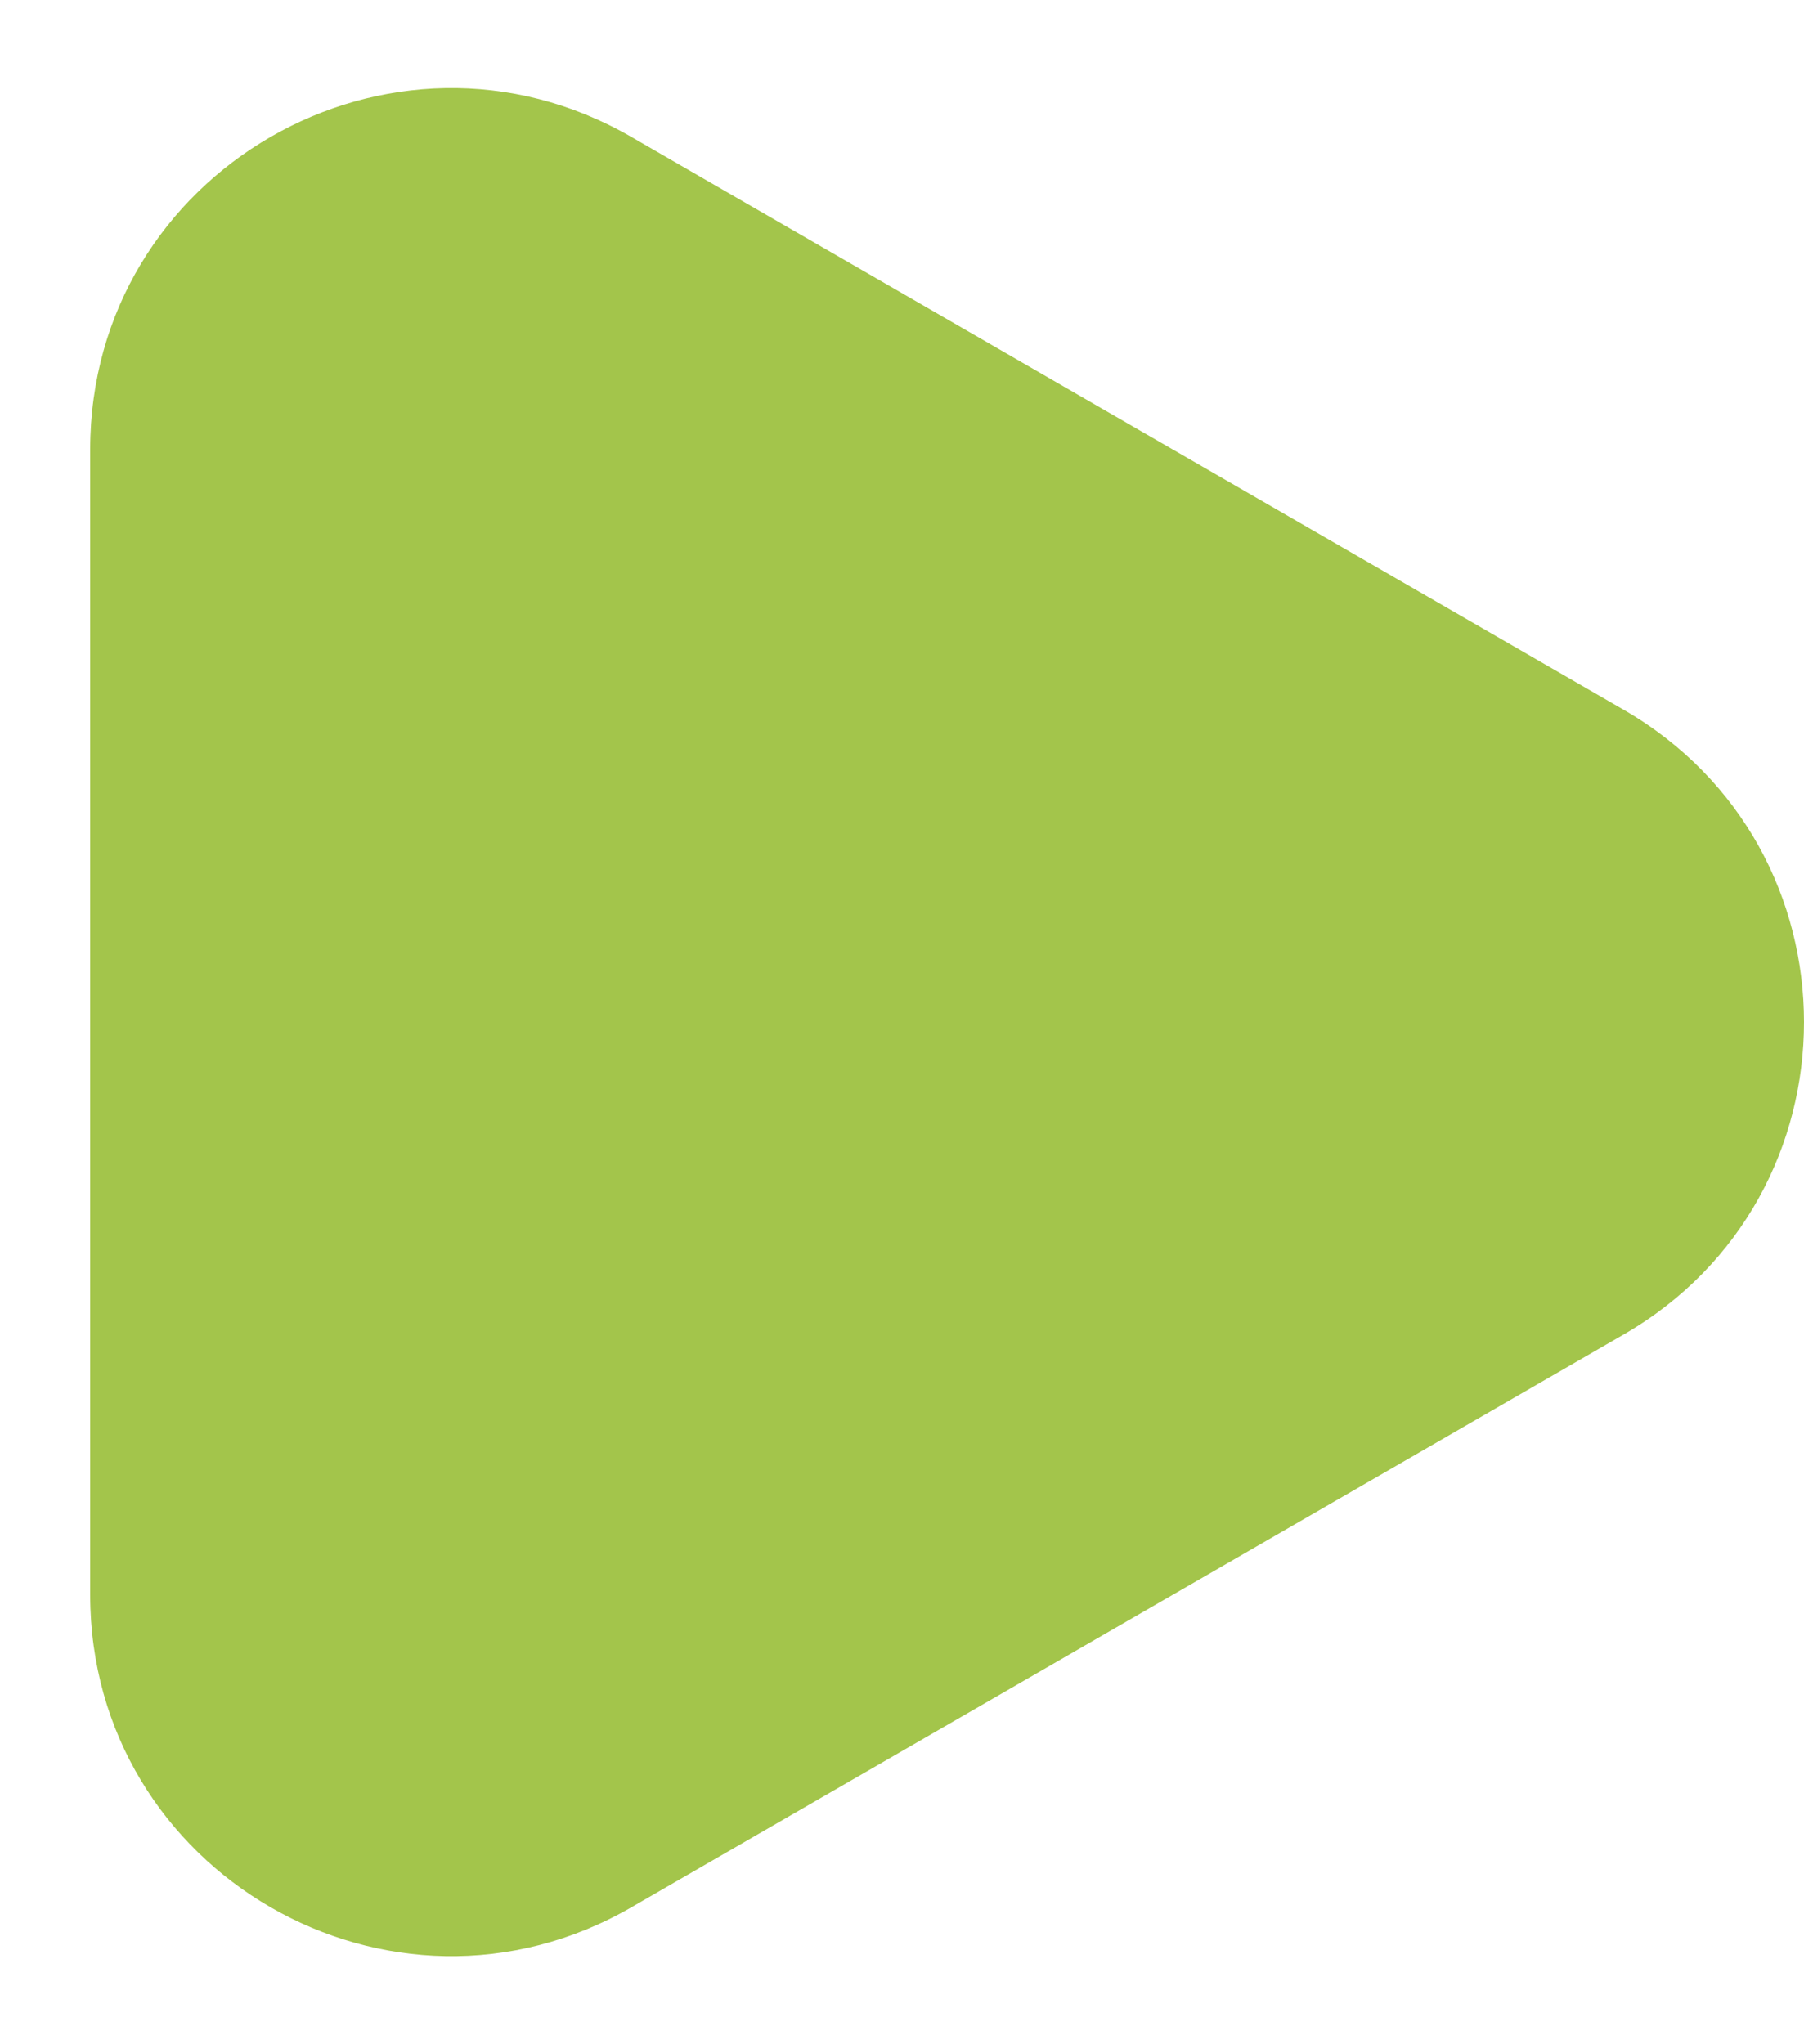 <svg width="15" height="17" viewBox="0 0 15 17" fill="none" xmlns="http://www.w3.org/2000/svg">
<path d="M13.5 5.902C15.5 7.057 15.5 9.943 13.5 11.098L5.25 15.861C3.25 17.016 0.75 15.572 0.75 13.263V3.737C0.75 1.427 3.25 -0.016 5.25 1.139L13.5 5.902Z" fill="#A3C54B"/>
</svg>
